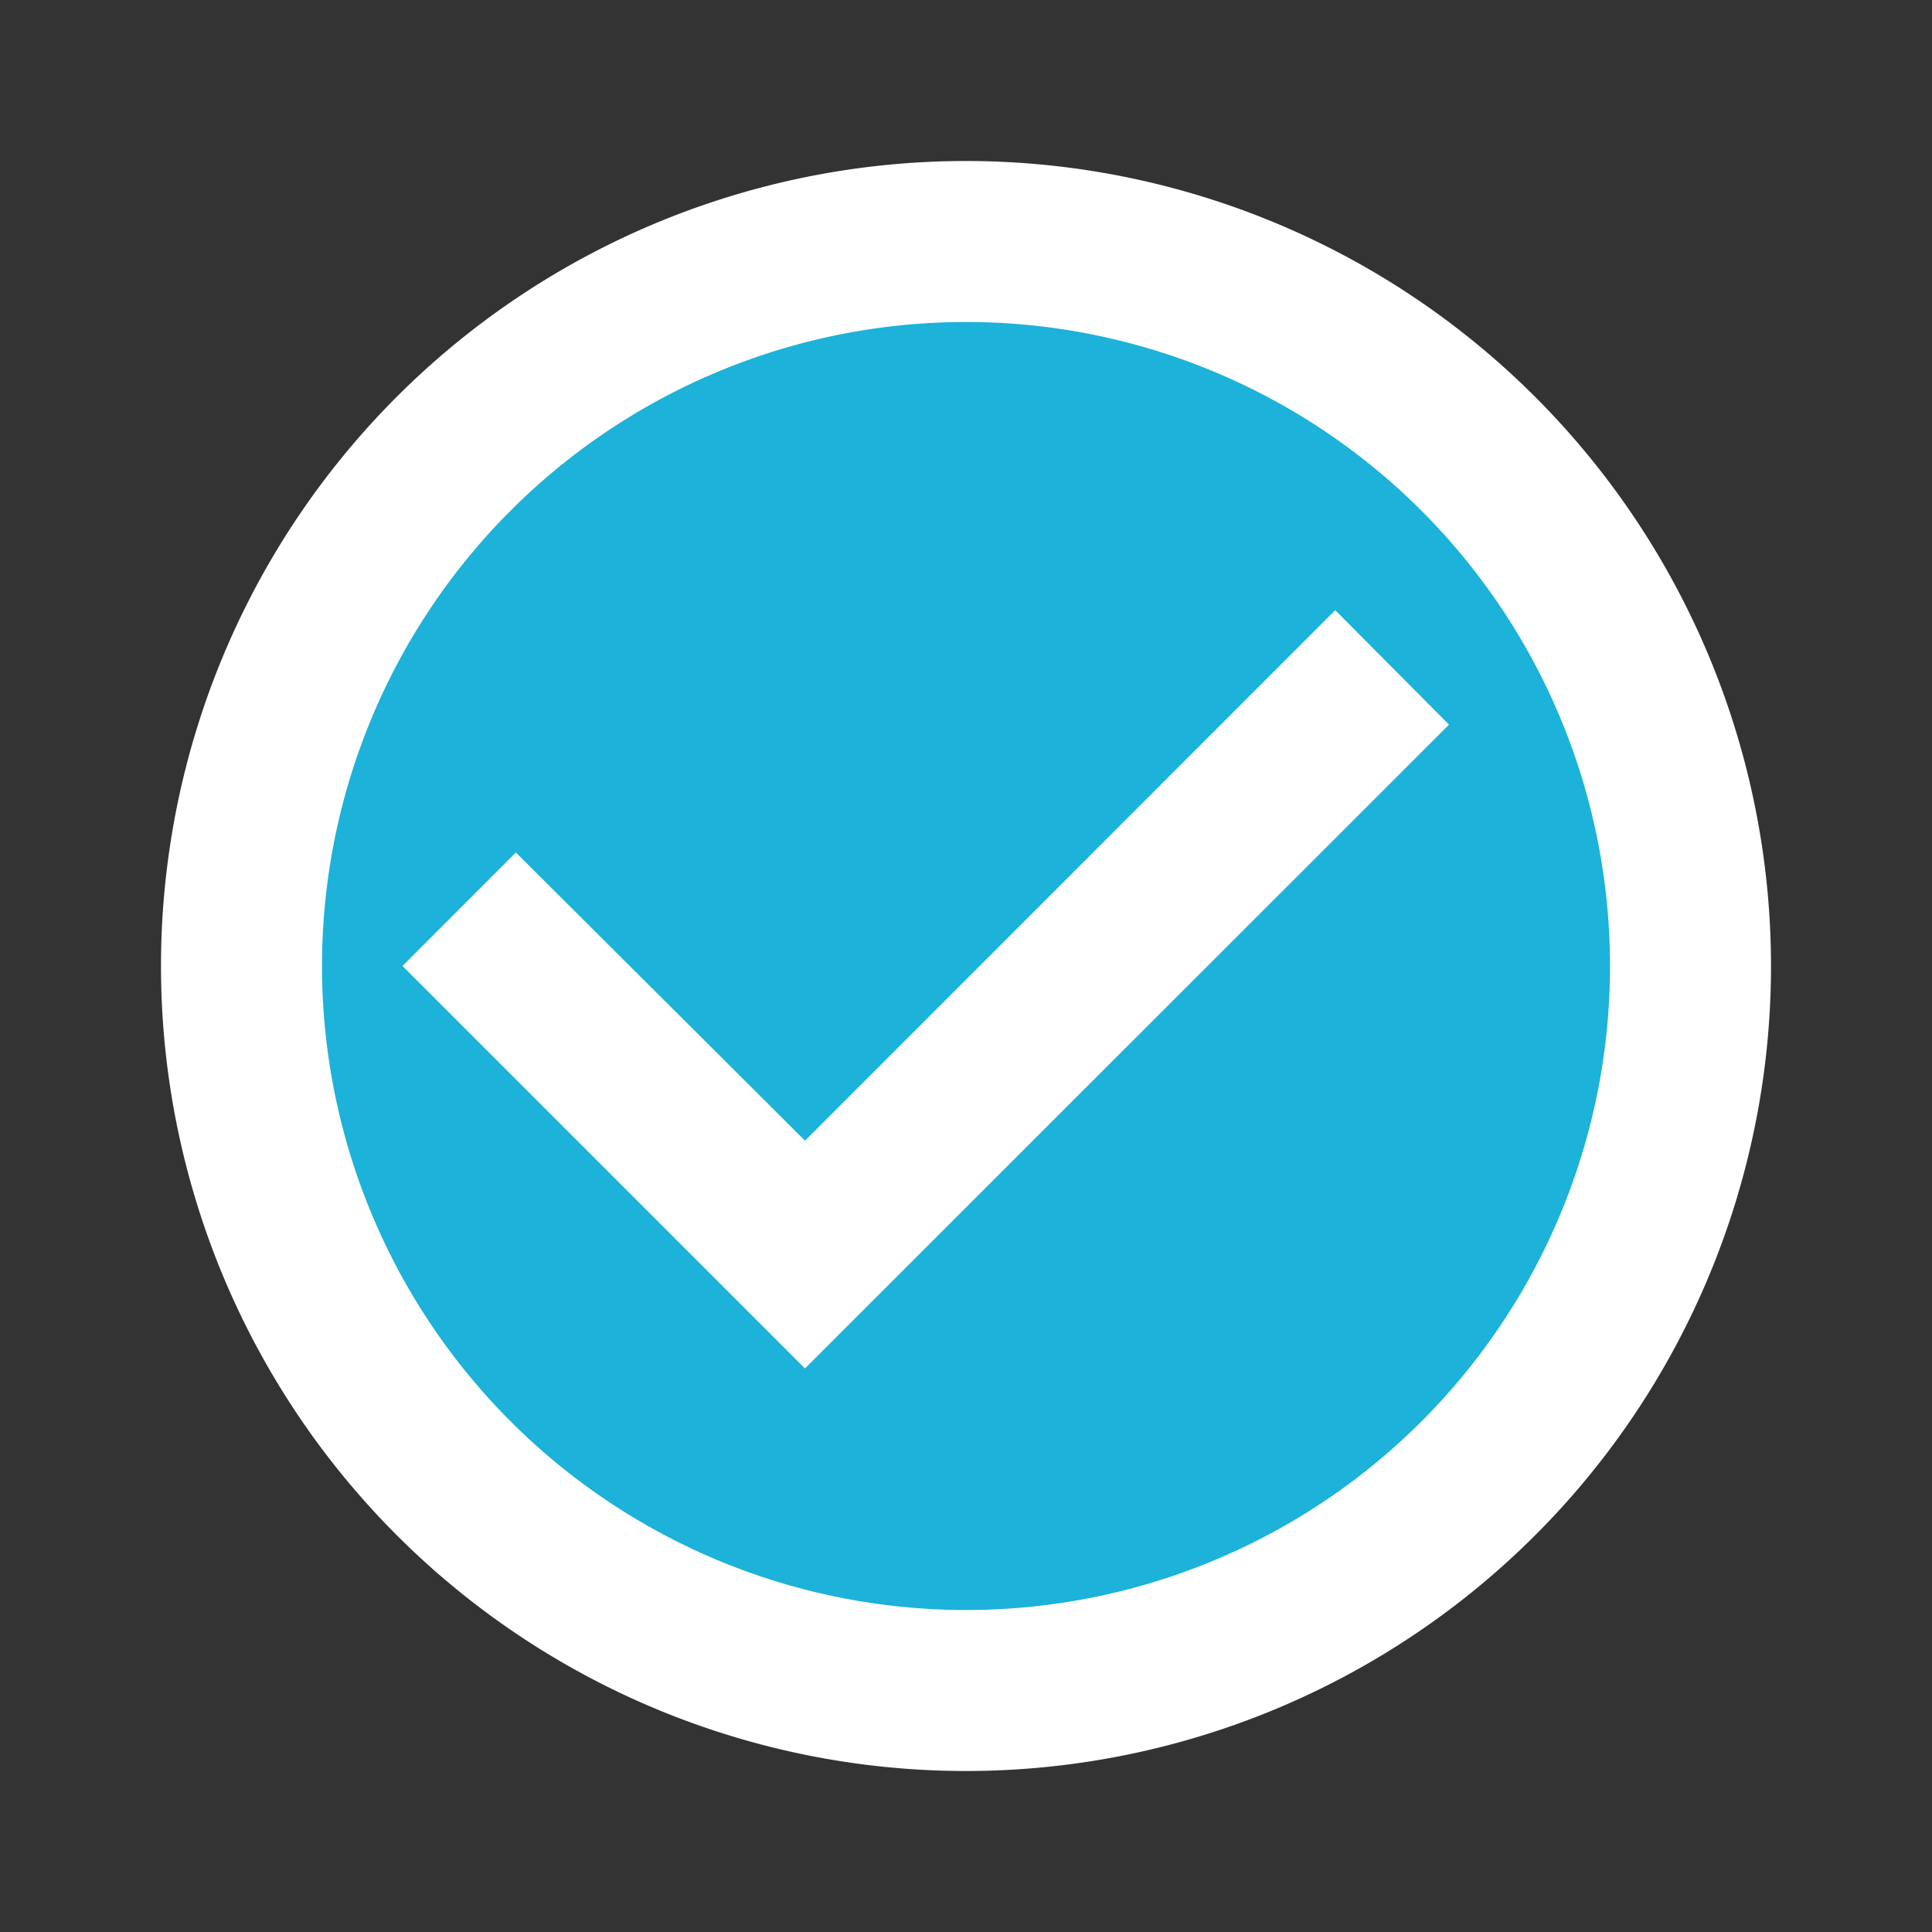 <svg xmlns="http://www.w3.org/2000/svg" width="37.02" height="37.02" viewBox="0 0 37.02 37.02">
  <rect x="0" y="0" width="37.02" height="37.02" fill="#333333" stroke="none"/>
  <g id="Group_300" data-name="Group 300" transform="translate(-818.994 -1895)">
    <circle id="Ellipse_22" data-name="Ellipse 22" cx="14.31" cy="14.31" r="14.31" transform="translate(823.773 1899.77)" fill="#1cb2d9"/>
    <g id="baseline-check_circle_outline-24px" transform="translate(818.994 1895)">
      <path id="Path_270" data-name="Path 270" d="M0,0H37.02V37.02H0ZM0,0H37.02V37.02H0Z" fill="none"/>
      <path id="Path_271" data-name="Path 271" d="M24.5,10.607,14.34,20.772,8.8,15.25,6.627,17.425l7.712,7.712L26.68,12.8ZM17.425,2A15.425,15.425,0,1,0,32.85,17.425,15.43,15.43,0,0,0,17.425,2Zm0,27.765a12.34,12.34,0,1,1,12.34-12.34A12.336,12.336,0,0,1,17.425,29.765Z" transform="translate(1.085 1.085)" fill="#fff"/>
    </g>
  </g>
</svg>
